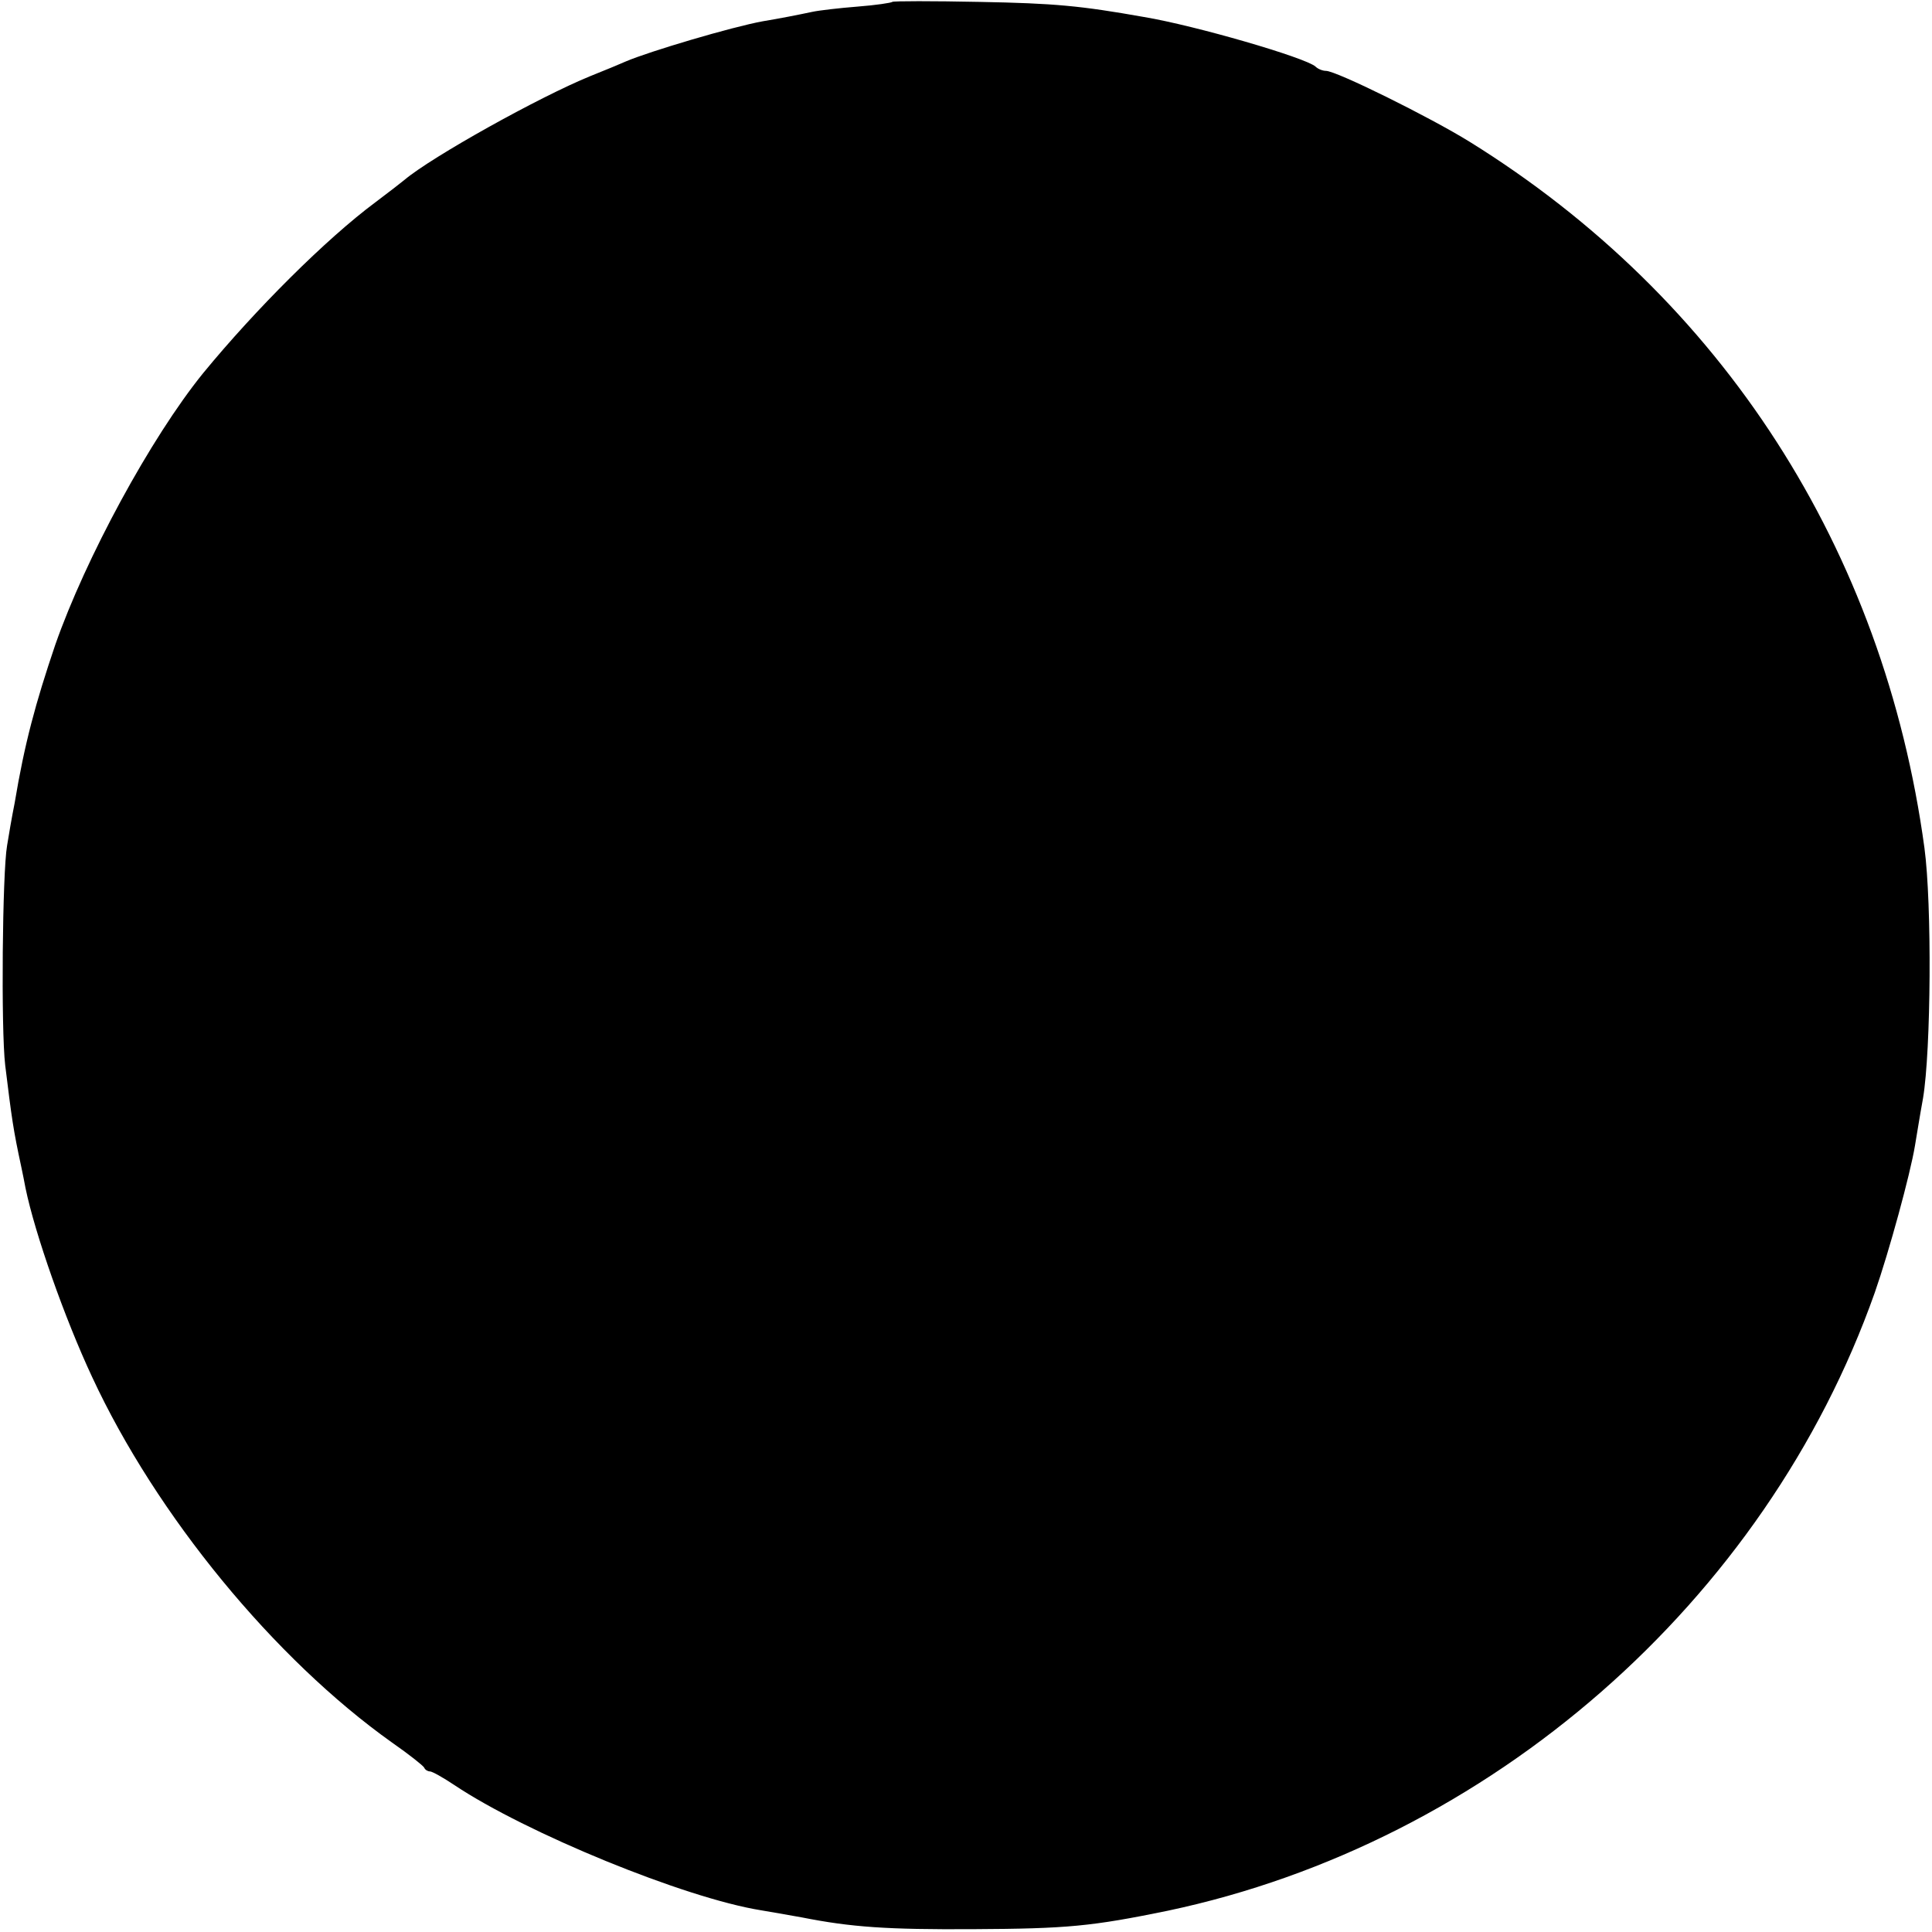 <?xml version="1.0" standalone="no"?>
<!DOCTYPE svg PUBLIC "-//W3C//DTD SVG 20010904//EN"
 "http://www.w3.org/TR/2001/REC-SVG-20010904/DTD/svg10.dtd">
<svg version="1.0" xmlns="http://www.w3.org/2000/svg"
 width="409pt" height="409pt" viewBox="0 0 409 409"
 preserveAspectRatio="xMidYMid meet">
<g transform="translate(0,409) scale(0.1,-0.1)"
fill="#000000" stroke="none">
<path d="M1889 4086 c-2 -2 -35 -7 -74 -10 -38 -3 -81 -8 -95 -11 -33 -7 -69
-14 -105 -20 -66 -12 -241 -64 -290 -85 -11 -5 -45 -19 -75 -31 -108 -44 -336
-171 -394 -220 -6 -5 -33 -26 -61 -47 -105 -78 -255 -228 -365 -362 -111 -137
-249 -392 -313 -575 -42 -124 -65 -209 -86 -335 -6 -30 -13 -71 -16 -90 -10
-57 -13 -389 -4 -465 14 -114 17 -136 34 -215 3 -14 7 -34 9 -45 20 -97 83
-276 141 -400 136 -293 386 -597 635 -774 36 -25 66 -49 68 -53 2 -5 8 -8 12
-8 5 0 28 -13 52 -29 151 -101 487 -239 649 -265 19 -3 57 -10 86 -15 106 -21
182 -26 363 -25 200 1 251 6 412 39 682 144 1266 655 1497 1309 30 86 75 250
85 311 3 17 10 62 17 100 17 102 19 411 3 530 -86 632 -428 1163 -963 1495
-84 52 -282 150 -304 150 -7 0 -17 4 -22 9 -21 19 -255 87 -363 105 -135 24
-190 29 -348 32 -100 2 -183 2 -185 0z"/>
</g>
</svg>
